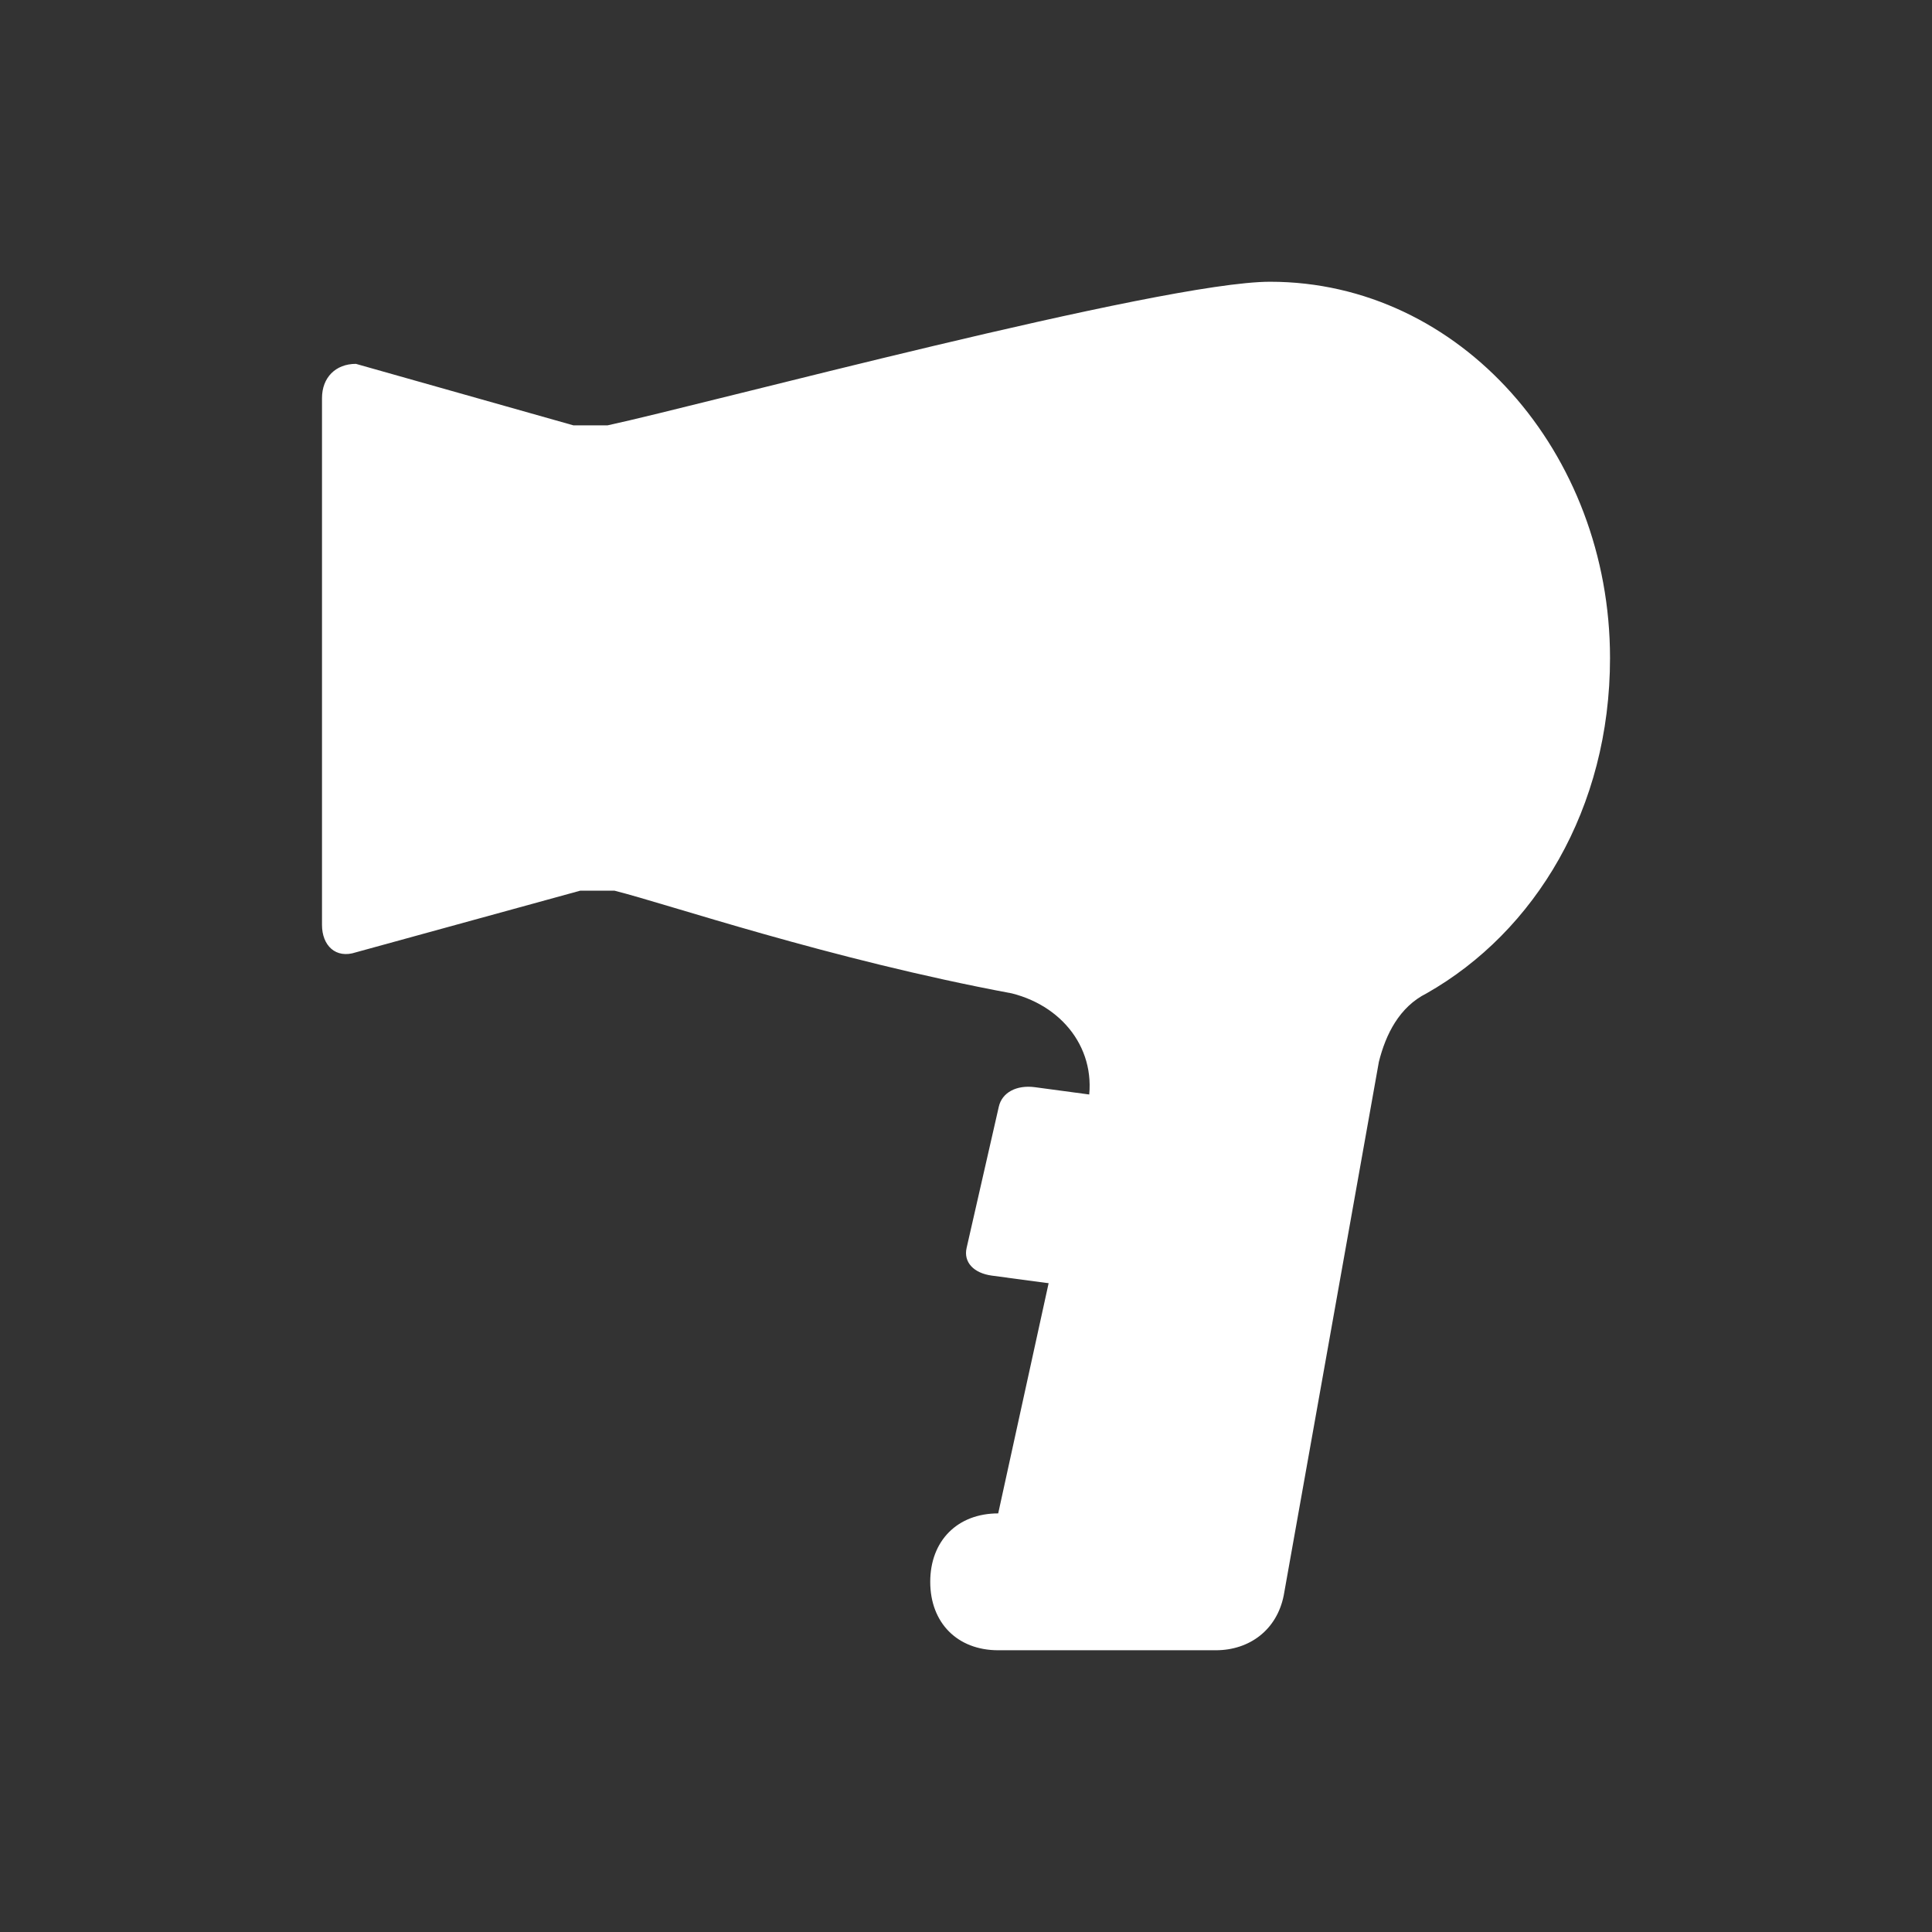 <svg width="96" height="96" viewBox="0 0 96 96" fill="none" xmlns="http://www.w3.org/2000/svg">
  <rect x="0" y="0" width="96" height="96" fill="#333333" stroke="none"/>
  <path
    d="M56.001 54.637L51.424 54.022C50.509 53.9 49.791 54.286 49.631 54.988L48.03 62.01C47.87 62.712 48.373 63.262 49.288 63.385L53.865 64L56.001 54.637Z"
    fill="white" />
  <path
    d="M80.001 32.696C80.001 40.176 76.281 46.296 70.884 49.36C69.526 50.04 68.857 51.4 68.516 52.76L63.787 79.28C63.446 80.983 62.095 82 60.409 82H49.6C47.574 82 46.223 80.64 46.223 78.6C46.223 76.56 47.574 75.2 49.6 75.2L53.995 55.136C54.671 52.416 52.978 50.04 50.276 49.36C41.16 47.656 33.231 44.936 30.529 44.256H28.836L17.686 47.32C16.676 47.656 16 46.976 16 45.96V19.783C16 18.76 16.676 18.08 17.686 18.08L28.495 21.136H30.187C34.916 20.12 57.707 14 63.112 14C72.569 14 80.001 22.503 80.001 32.696Z"
    fill="white" />
</svg>